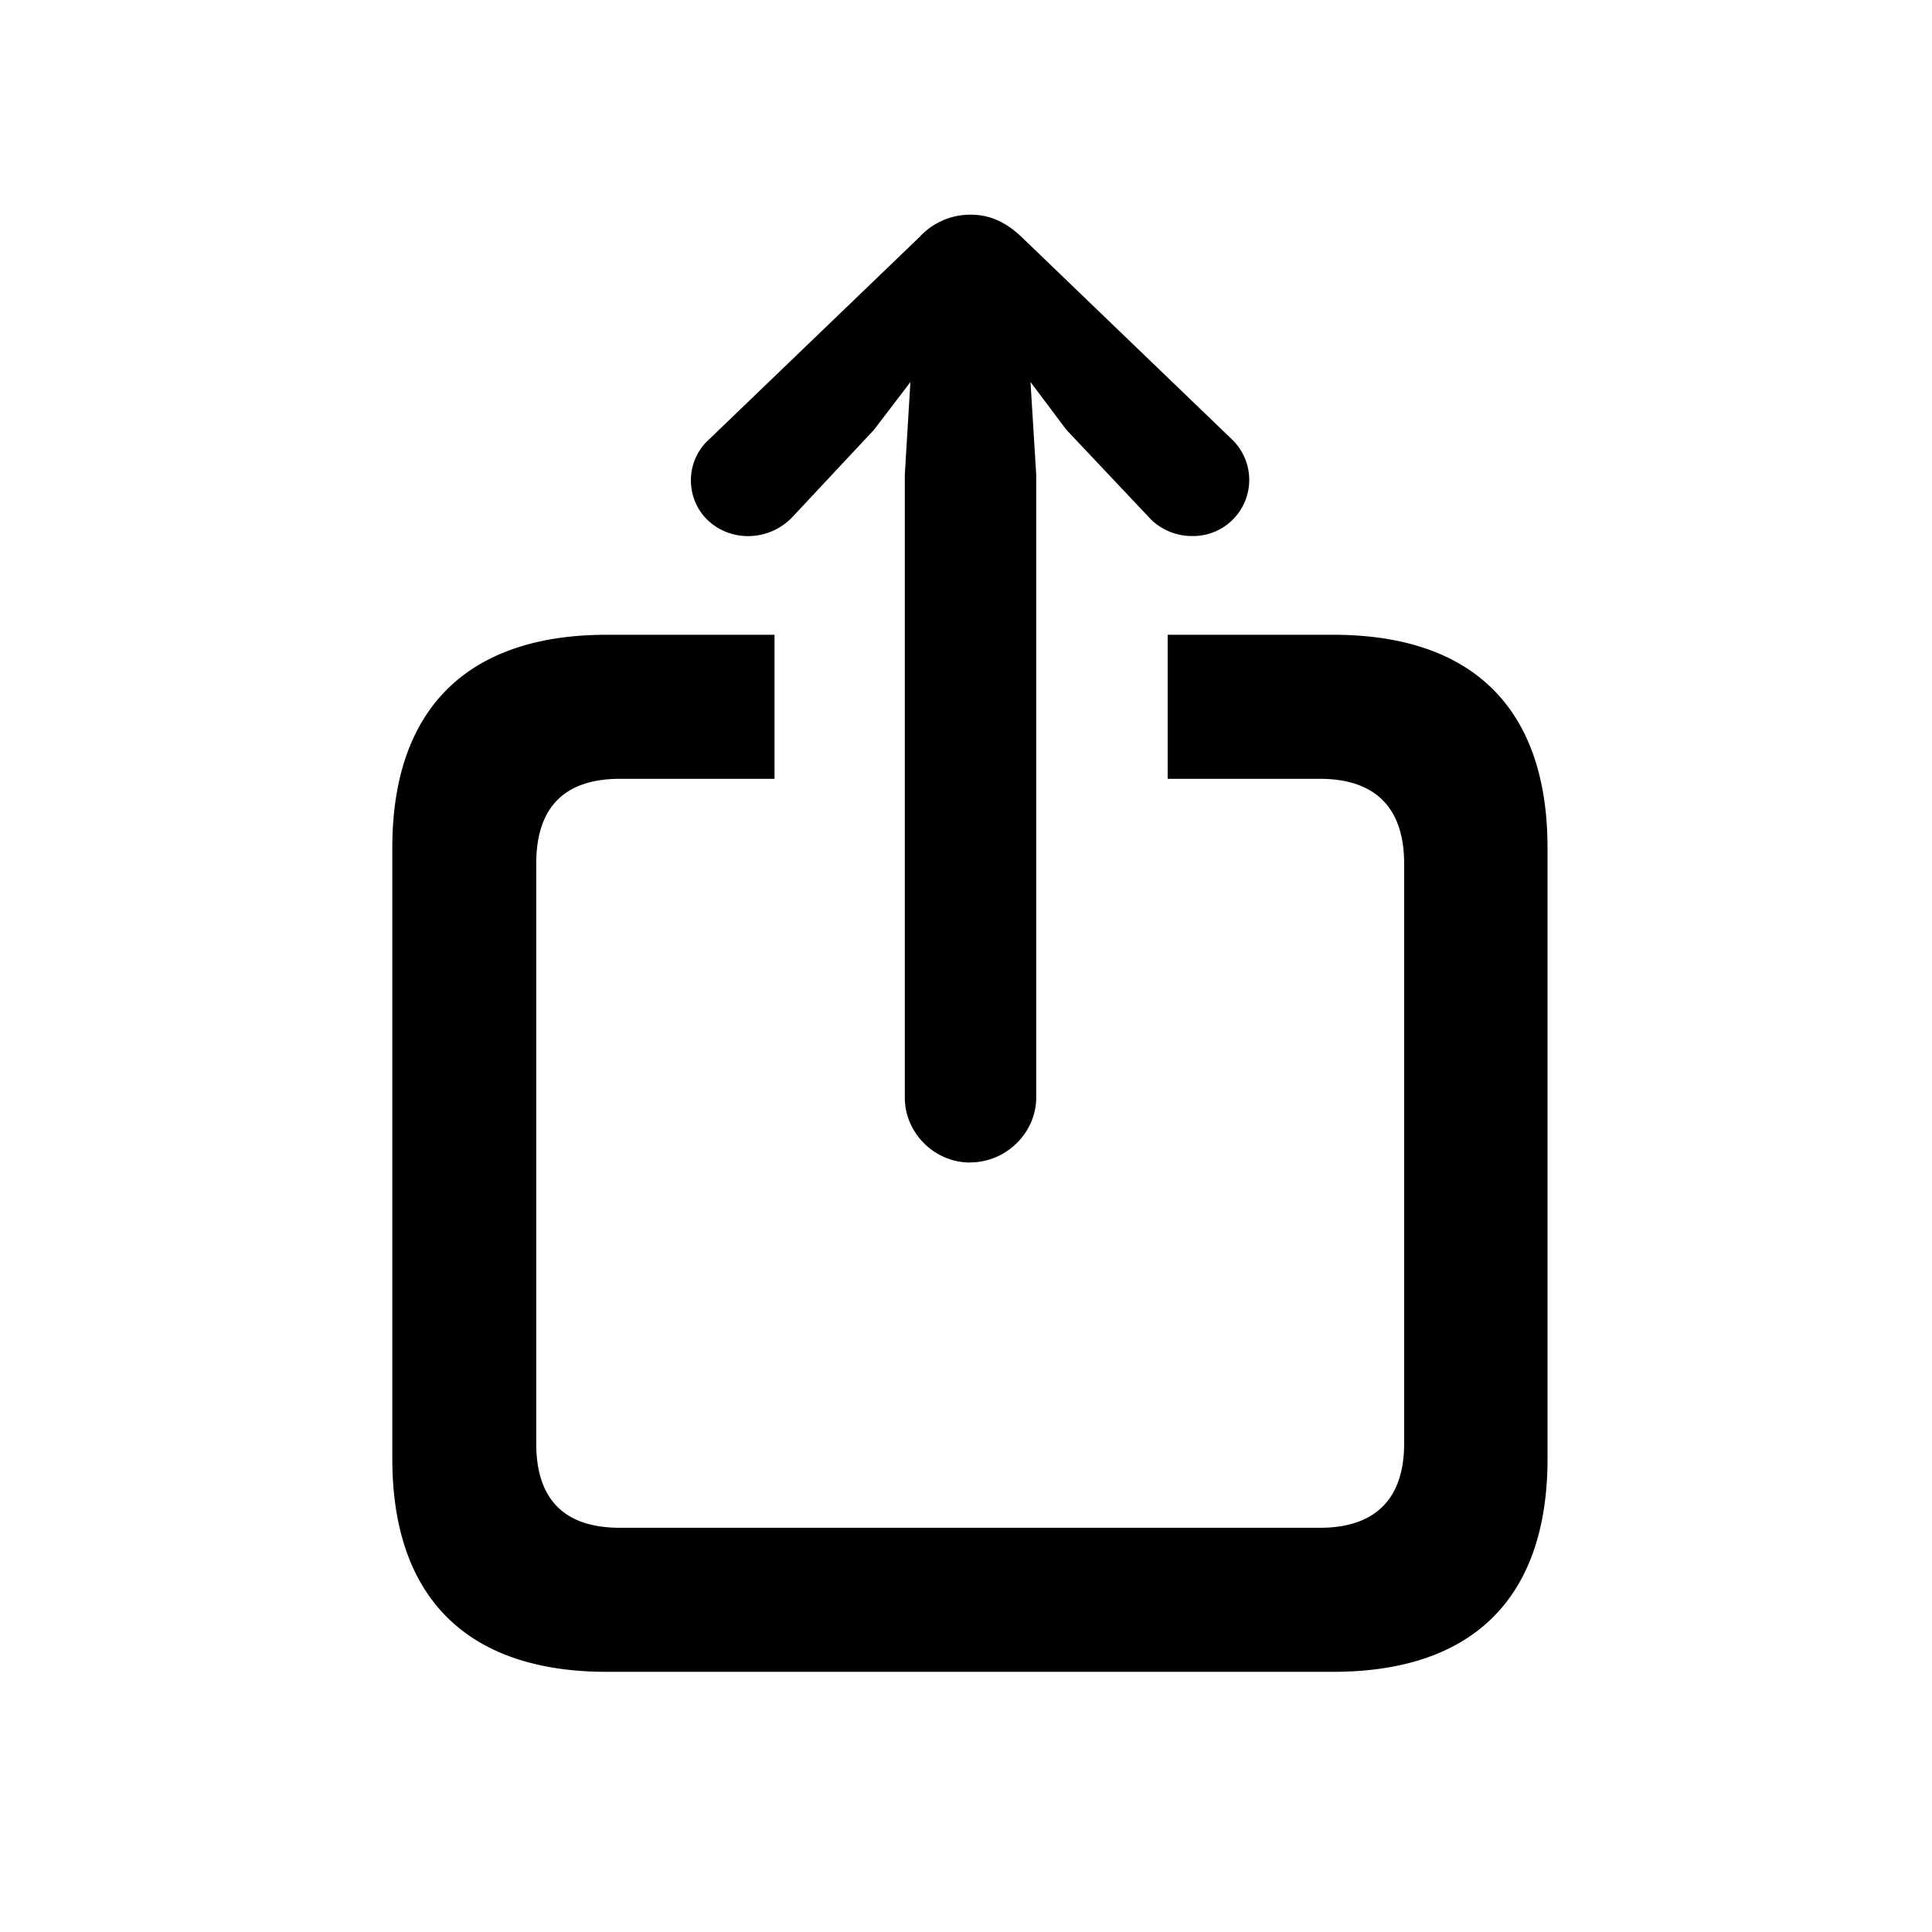 <svg width='18' height='18' xmlns='http://www.w3.org/2000/svg'><g fill='none' fill-rule='evenodd'><path d='M9.039 10.83c.34 0 .615-.281.615-.603V4.42l-.053-.861.334.445.768.814c.1.112.252.176.398.176a.523.523 0 00.375-.902L9.52 2.21C9.355 2.053 9.203 2 9.04 2a.644.644 0 00-.475.21L6.607 4.093a.512.512 0 00-.17.38c0 .305.246.522.534.522a.572.572 0 00.41-.176l.761-.814.34-.445-.052.86v5.808c0 .322.27.603.609.603zm3.38 4.746c1.307 0 1.999-.691 1.999-1.986V7.9c0-1.295-.692-1.986-1.998-1.986h-1.541v1.342h1.418c.504 0 .785.258.785.79v5.403c0 .528-.281.785-.785.785H5.775c-.51 0-.779-.257-.779-.785V8.047c0-.533.27-.791.78-.791h1.44V5.914H5.653c-1.3 0-1.998.691-1.998 1.986v5.69c0 1.295.697 1.986 1.998 1.986h6.768z' fill='#000000' fill-rule='nonzero'/></g></svg>

